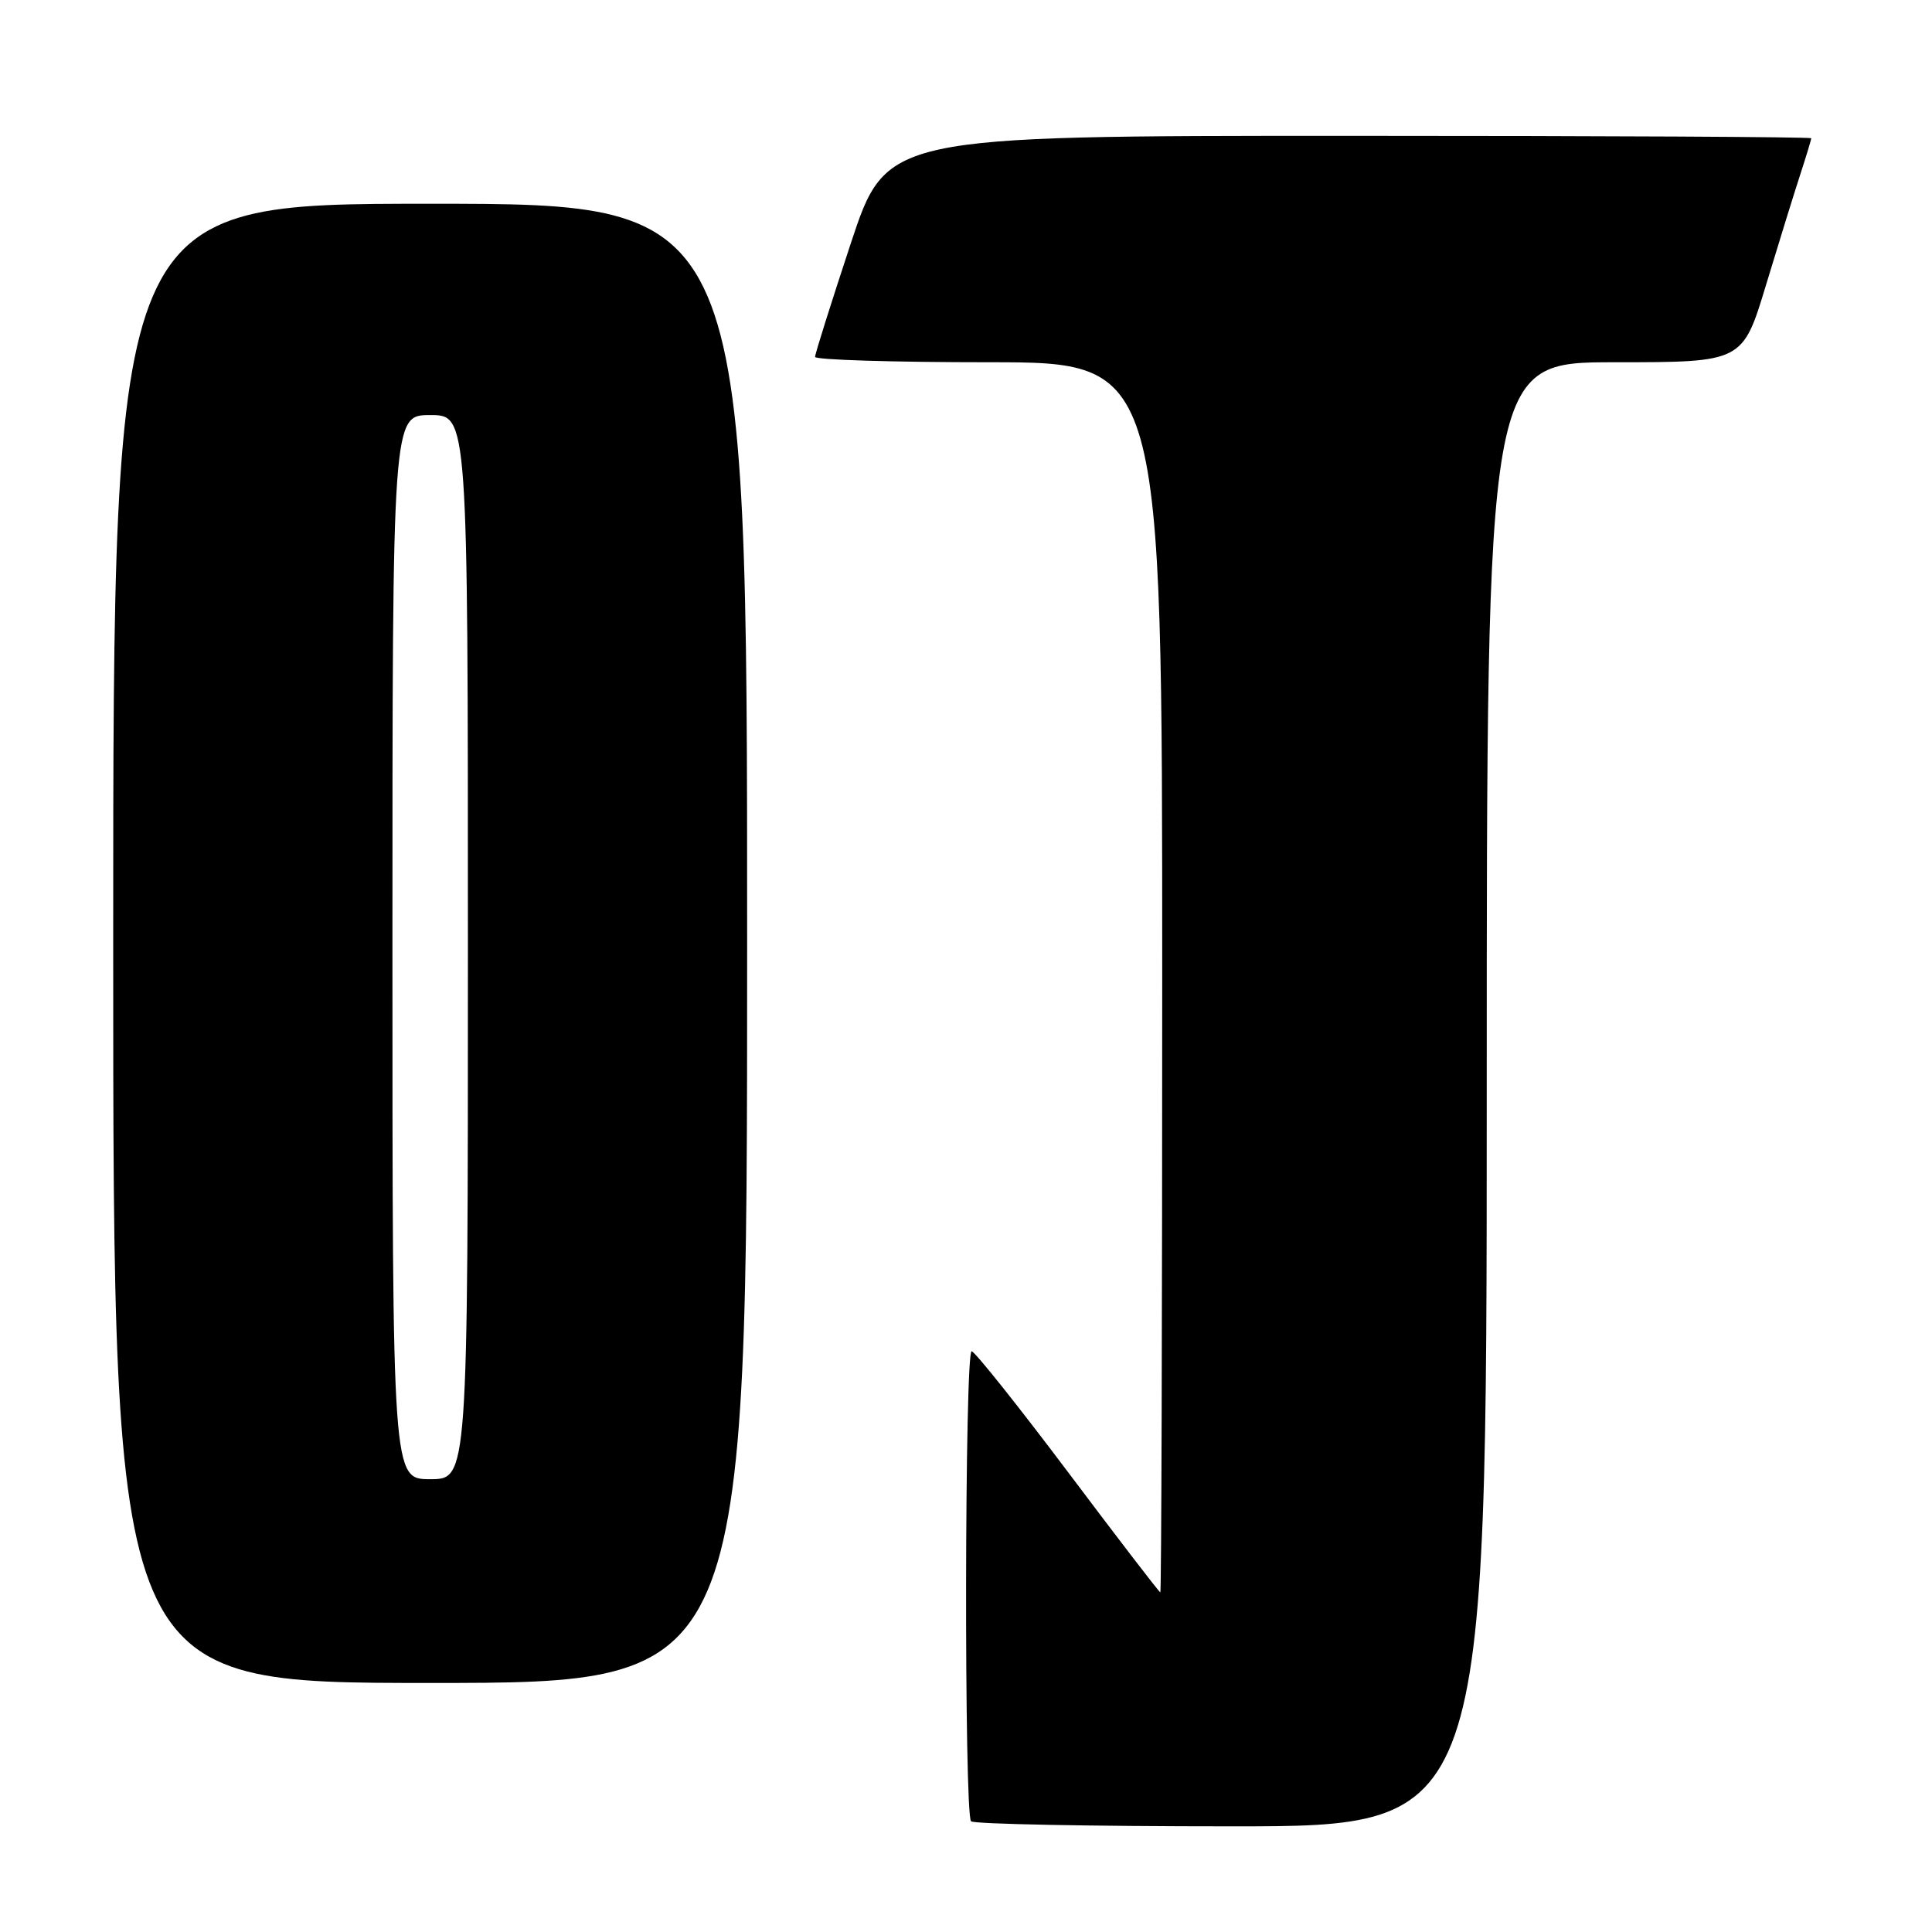 <?xml version="1.0" encoding="UTF-8" standalone="no"?>
<!DOCTYPE svg PUBLIC "-//W3C//DTD SVG 1.1//EN" "http://www.w3.org/Graphics/SVG/1.1/DTD/svg11.dtd" >
<svg xmlns="http://www.w3.org/2000/svg" xmlns:xlink="http://www.w3.org/1999/xlink" version="1.1" viewBox="0 0 256 256">
 <g >
 <path fill="currentColor"
d=" M 197.00 145.00 C 197.00 48.00 197.00 48.00 213.96 48.00 C 230.91 48.00 230.91 48.00 234.01 37.75 C 235.72 32.11 237.76 25.51 238.56 23.07 C 239.35 20.64 240.00 18.50 240.00 18.32 C 240.00 18.14 212.43 18.00 178.72 18.00 C 117.45 18.00 117.45 18.00 112.72 32.29 C 110.13 40.14 108.00 46.89 108.00 47.29 C 108.00 47.68 118.35 48.00 131.00 48.00 C 154.00 48.00 154.00 48.00 154.00 129.50 C 154.00 174.32 153.89 211.00 153.75 211.00 C 153.61 211.00 148.10 203.82 141.50 195.04 C 134.90 186.27 129.16 179.07 128.75 179.05 C 127.82 178.99 127.74 240.41 128.67 241.33 C 129.03 241.70 144.56 242.00 163.17 242.00 C 197.00 242.00 197.00 242.00 197.00 145.00 Z  M 99.00 125.00 C 99.00 27.00 99.00 27.00 57.00 27.00 C 15.00 27.00 15.00 27.00 15.00 125.00 C 15.00 223.00 15.00 223.00 57.00 223.00 C 99.00 223.00 99.00 223.00 99.00 125.00 Z  M 52.00 125.50 C 52.00 55.00 52.00 55.00 57.00 55.00 C 62.00 55.00 62.00 55.00 62.00 125.50 C 62.00 196.00 62.00 196.00 57.00 196.00 C 52.00 196.00 52.00 196.00 52.00 125.50 Z "/>
</g>
</svg>